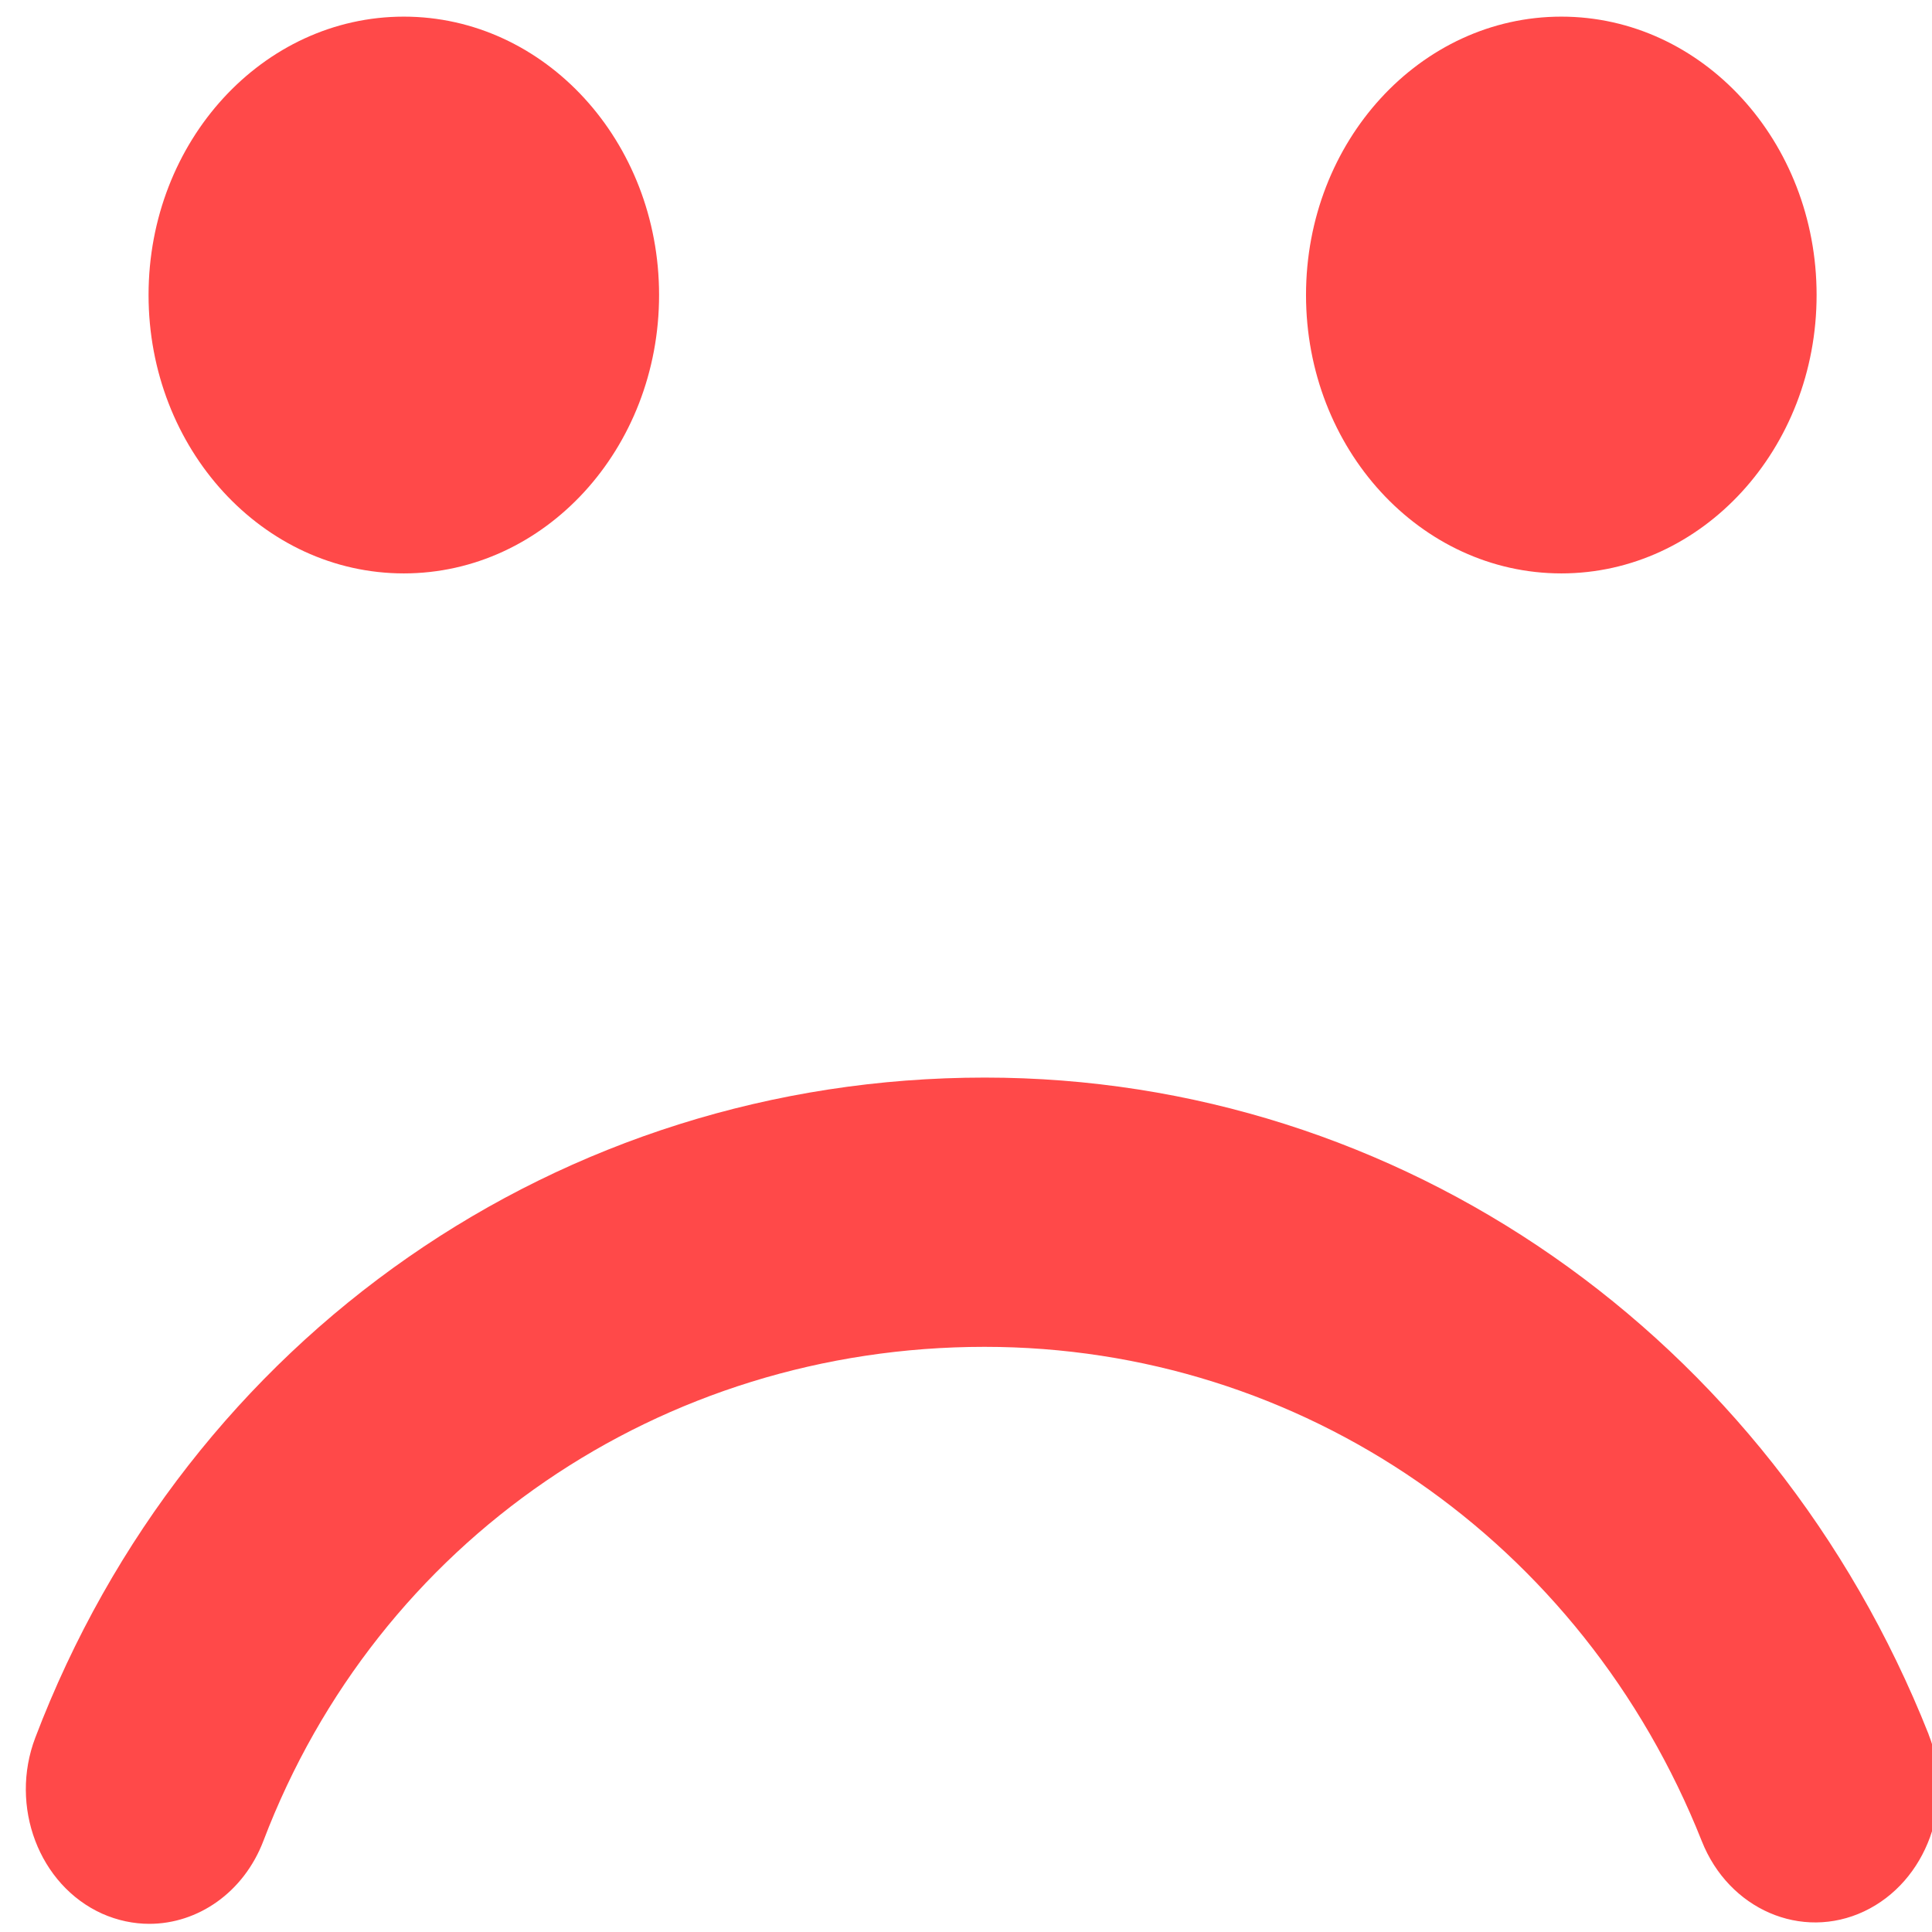 <?xml version="1.0" encoding="UTF-8" standalone="no"?>
<svg
   xmlns:dc="http://purl.org/dc/elements/1.1/"
   xmlns:cc="http://creativecommons.org/ns#"
   xmlns:rdf="http://www.w3.org/1999/02/22-rdf-syntax-ns#"
   xmlns:svg="http://www.w3.org/2000/svg"
   xmlns="http://www.w3.org/2000/svg"
   xmlns:sodipodi="http://sodipodi.sourceforge.net/DTD/sodipodi-0.dtd"
   xmlns:inkscape="http://www.inkscape.org/namespaces/inkscape"
   viewBox="0 0 64 64"
   id="svg2"
   version="1.1"
   inkscape:version="0.91 r13725"
   sodipodi:docname="image-missing.svg">
  <sodipodi:namedview
     pagecolor="#ffffff"
     bordercolor="#666666"
     borderopacity="1"
     objecttolerance="10"
     gridtolerance="10"
     guidetolerance="10"
     inkscape:pageopacity="0"
     inkscape:pageshadow="2"
     inkscape:window-width="1280"
     inkscape:window-height="694"
     id="namedview21"
     showgrid="false"
     inkscape:zoom="3.6875"
     inkscape:cx="-50.847458"
     inkscape:cy="32"
     inkscape:window-x="0"
     inkscape:window-y="0"
     inkscape:window-maximized="1"
     inkscape:current-layer="svg2" />
  <defs
     id="defs4">
    <linearGradient
       y2="161.29"
       x2="0"
       y1="218.22"
       gradientUnits="userSpaceOnUse"
       id="0"
       gradientTransform="matrix(0.929,0,0,0.929,-666.94,-144.37)">
      <stop
         stop-color="#c52828"
         id="stop7" />
      <stop
         offset="1"
         stop-color="#ff5454"
         id="stop9" />
    </linearGradient>
  </defs>
  <g
     style="fill:#ff2a2a;fill-opacity:0.851"
     id="g15"
     transform="matrix(2.156,0,0,2.351,-1589.527,-413.949)">
    <path
       inkscape:connector-curvature="0"
       id="path17"
       d="m 739.54,180.23 c 0,-2.166 1.756,-3.922 3.922,-3.922 2.165,0 3.922,1.756 3.922,3.922 0,2.167 -1.756,3.923 -3.922,3.923 -2.166,0 -3.922,-1.756 -3.922,-3.923 m 17.784,0 c 0,-2.166 1.758,-3.922 3.923,-3.922 2.165,0 3.922,1.756 3.922,3.922 0,2.167 -1.756,3.923 -3.922,3.923 -2.166,0 -3.923,-1.756 -3.923,-3.923"
       style="fill:#ff2a2a" />
    <path
       inkscape:connector-curvature="0"
       id="path19"
       d="m 766.89,200.51 c -2.431,-5.621 -8.123,-9.253 -14.502,-9.253 -6.516,0 -12.242,3.65 -14.588,9.3 -0.402,0.967 0.056,2.078 1.025,2.48 0.238,0.097 0.485,0.144 0.727,0.144 0.744,0 1.45,-0.44 1.753,-1.17 1.756,-4.229 6.107,-6.96 11.08,-6.96 4.864,0 9.189,2.733 11.02,6.965 0.416,0.962 1.533,1.405 2.495,0.989 0.961,-0.417 1.405,-1.533 0.989,-2.495"
       style="fill:#ff2a2a" />
  </g>
</svg>
